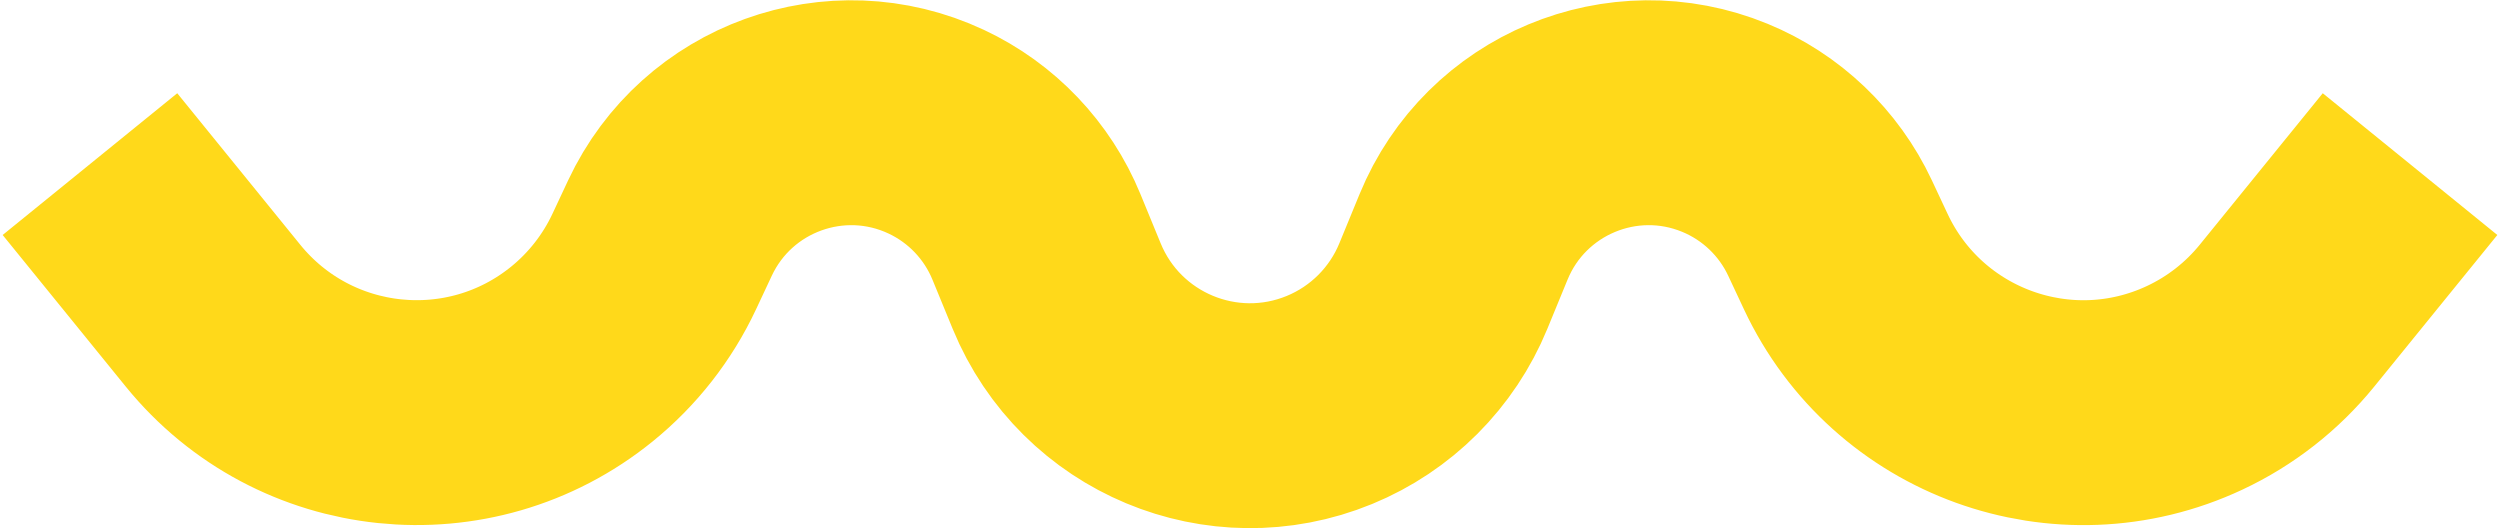<?xml version="1.0" encoding="UTF-8"?>
<svg width="667px" height="141px" viewBox="0 0 667 141" version="1.1" xmlns="http://www.w3.org/2000/svg" xmlns:xlink="http://www.w3.org/1999/xlink">
    <!-- Generator: Sketch 52.3 (67297) - http://www.bohemiancoding.com/sketch -->
    <title>Path Copy 5</title>
    <desc>Created with Sketch.</desc>
    <g id="Page-1" stroke="none" stroke-width="1" fill="none" fill-rule="evenodd">
        <path d="M24,43.784 L56.82,84.207 C81.188,114.22 125.273,118.797 155.286,94.429 C163.48,87.776 170.063,79.357 174.544,69.801 L178.75,60.829 C191.274,34.118 223.08,22.616 249.791,35.14 C261.9,40.817 271.439,50.83 276.523,63.2 L281.917,76.325 C293.625,104.814 326.21,118.417 354.699,106.71 C368.479,101.046 379.42,90.105 385.083,76.325 L390.477,63.2 C401.691,35.913 432.902,22.883 460.19,34.097 C472.56,39.181 482.573,48.72 488.25,60.829 L492.456,69.801 C508.868,104.804 550.548,119.876 585.551,103.465 C595.108,98.984 603.527,92.401 610.18,84.207 L643,43.784" id="Path-Copy-5" stroke="#FFD91A" stroke-width="60"></path>
    </g>
</svg>